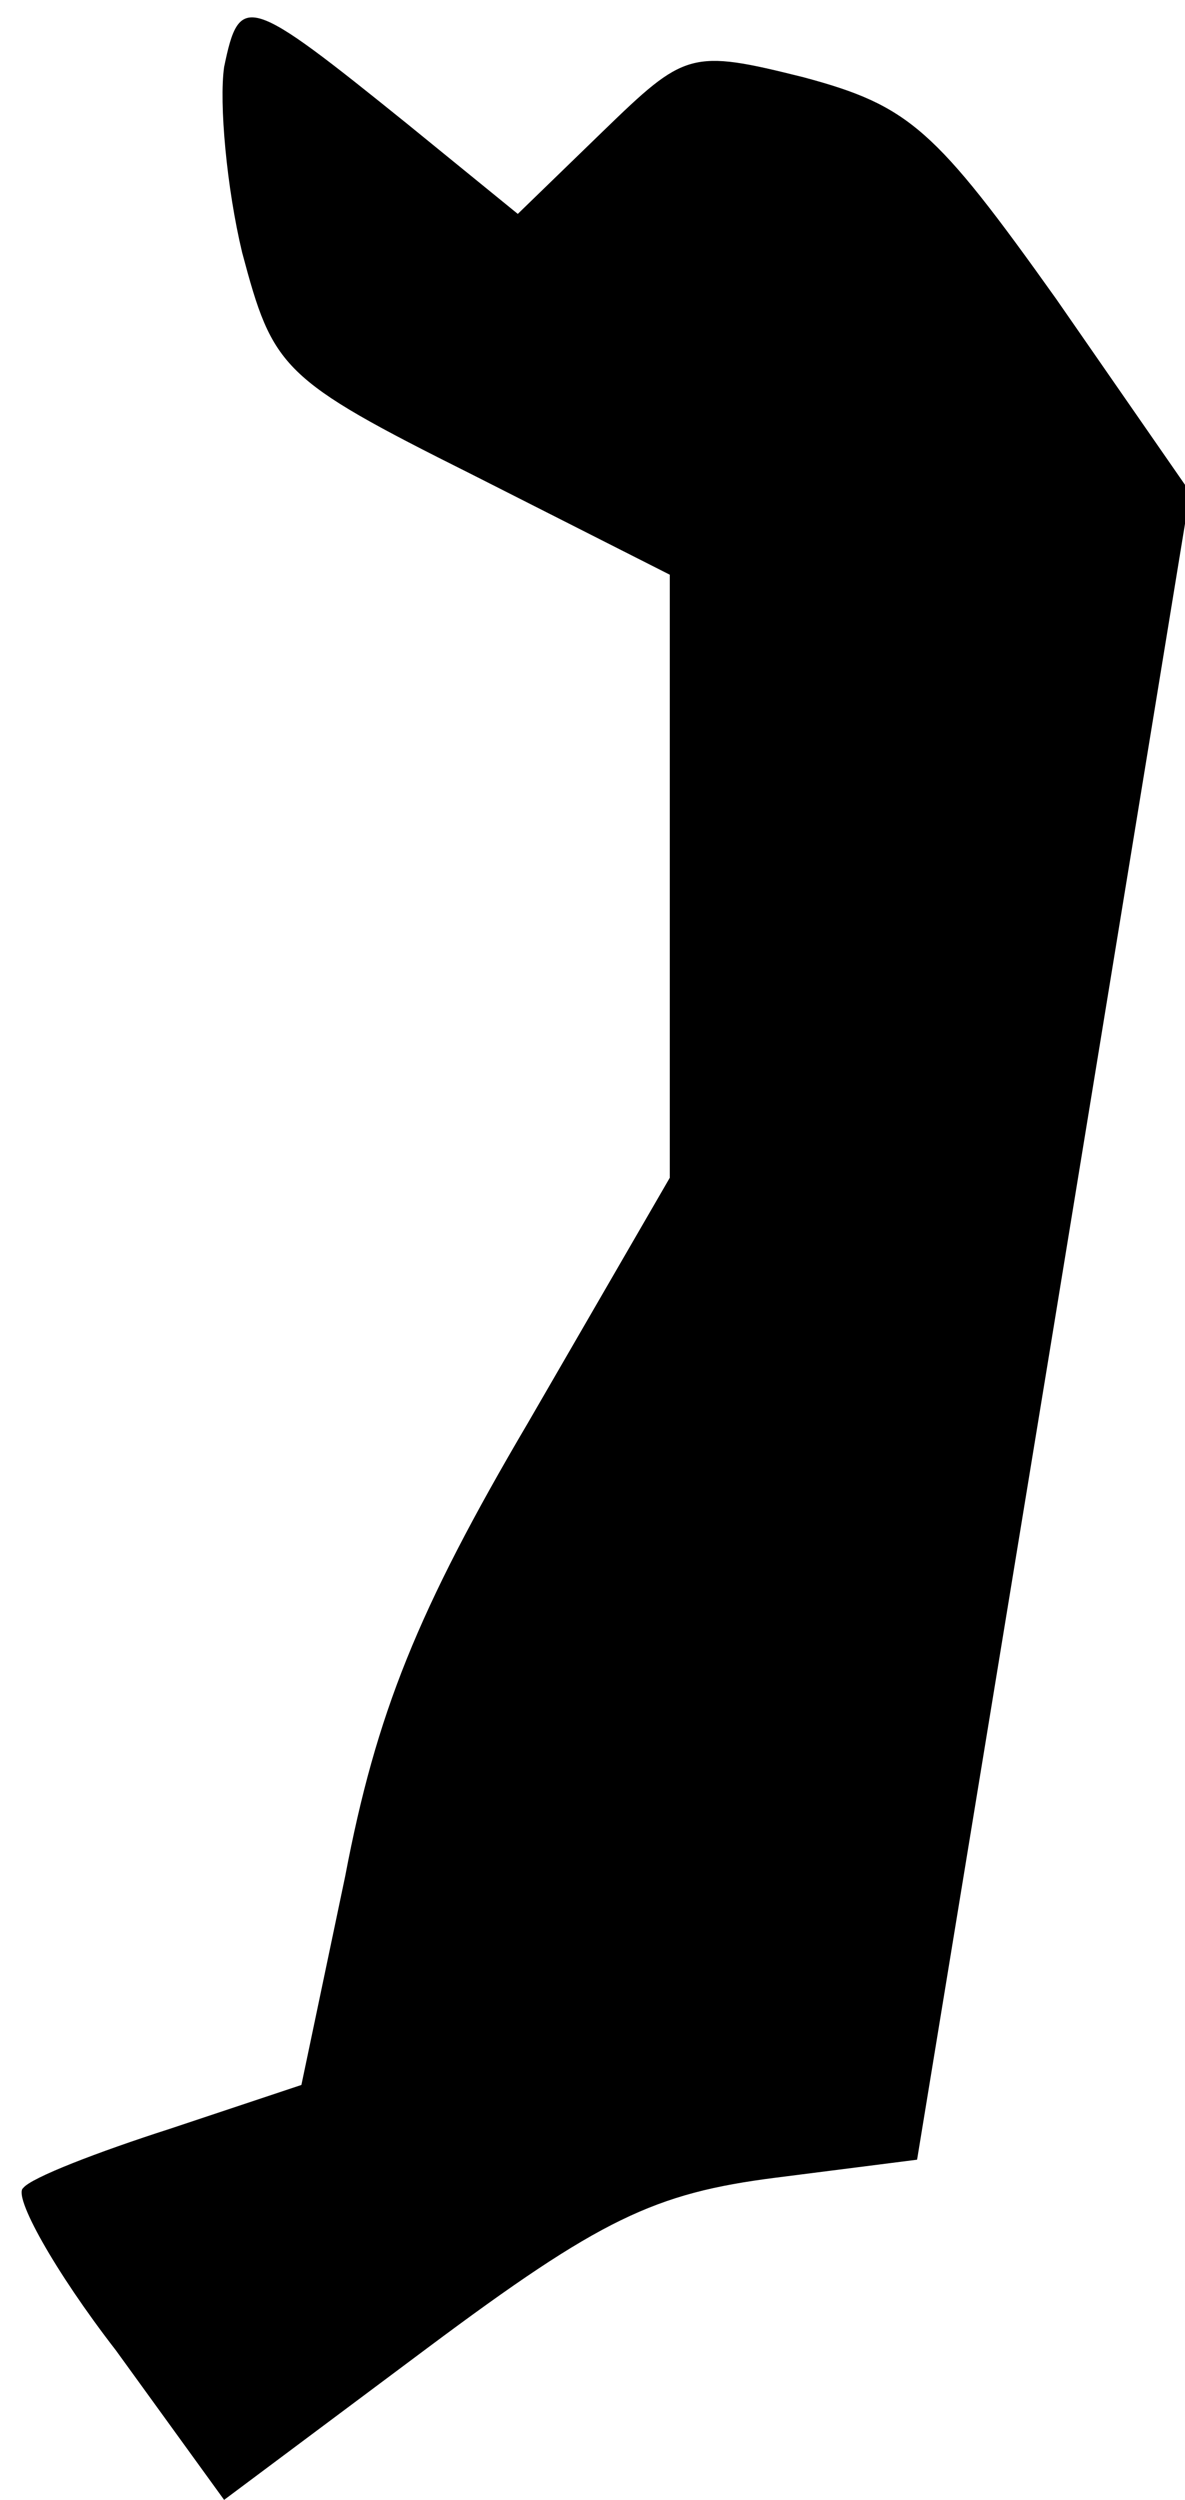 <?xml version="1.0" standalone="no"?>
<!DOCTYPE svg PUBLIC "-//W3C//DTD SVG 20010904//EN"
 "http://www.w3.org/TR/2001/REC-SVG-20010904/DTD/svg10.dtd">
<svg version="1.0" xmlns="http://www.w3.org/2000/svg"
 width="46pt" height="97pt" viewBox="0 0 46 97"
 preserveAspectRatio="xMidYMid meet">
<g transform="translate(0,97) scale(0.1,-0.1)"
fill="#000000" stroke="none">
<path fill="#000000" stroke="none" d="M87 944 c-2 -14 1 -47 7 -72 12 -45 15
-49 89 -86 l77 -39 0 -117 0 -117 -55 -95 c-43 -73 -59 -113 -71 -176 l-17
-81 -51 -17 c-28 -9 -54 -19 -57 -23 -4 -3 12 -32 36 -63 l42 -58 79 59 c67
50 88 60 135 66 l55 7 53 323 53 324 -52 75 c-47 66 -57 75 -98 86 -44 11 -46
10 -78 -21 l-33 -32 -43 35 c-62 50 -65 51 -71 22z"/>
</g>
</svg>
